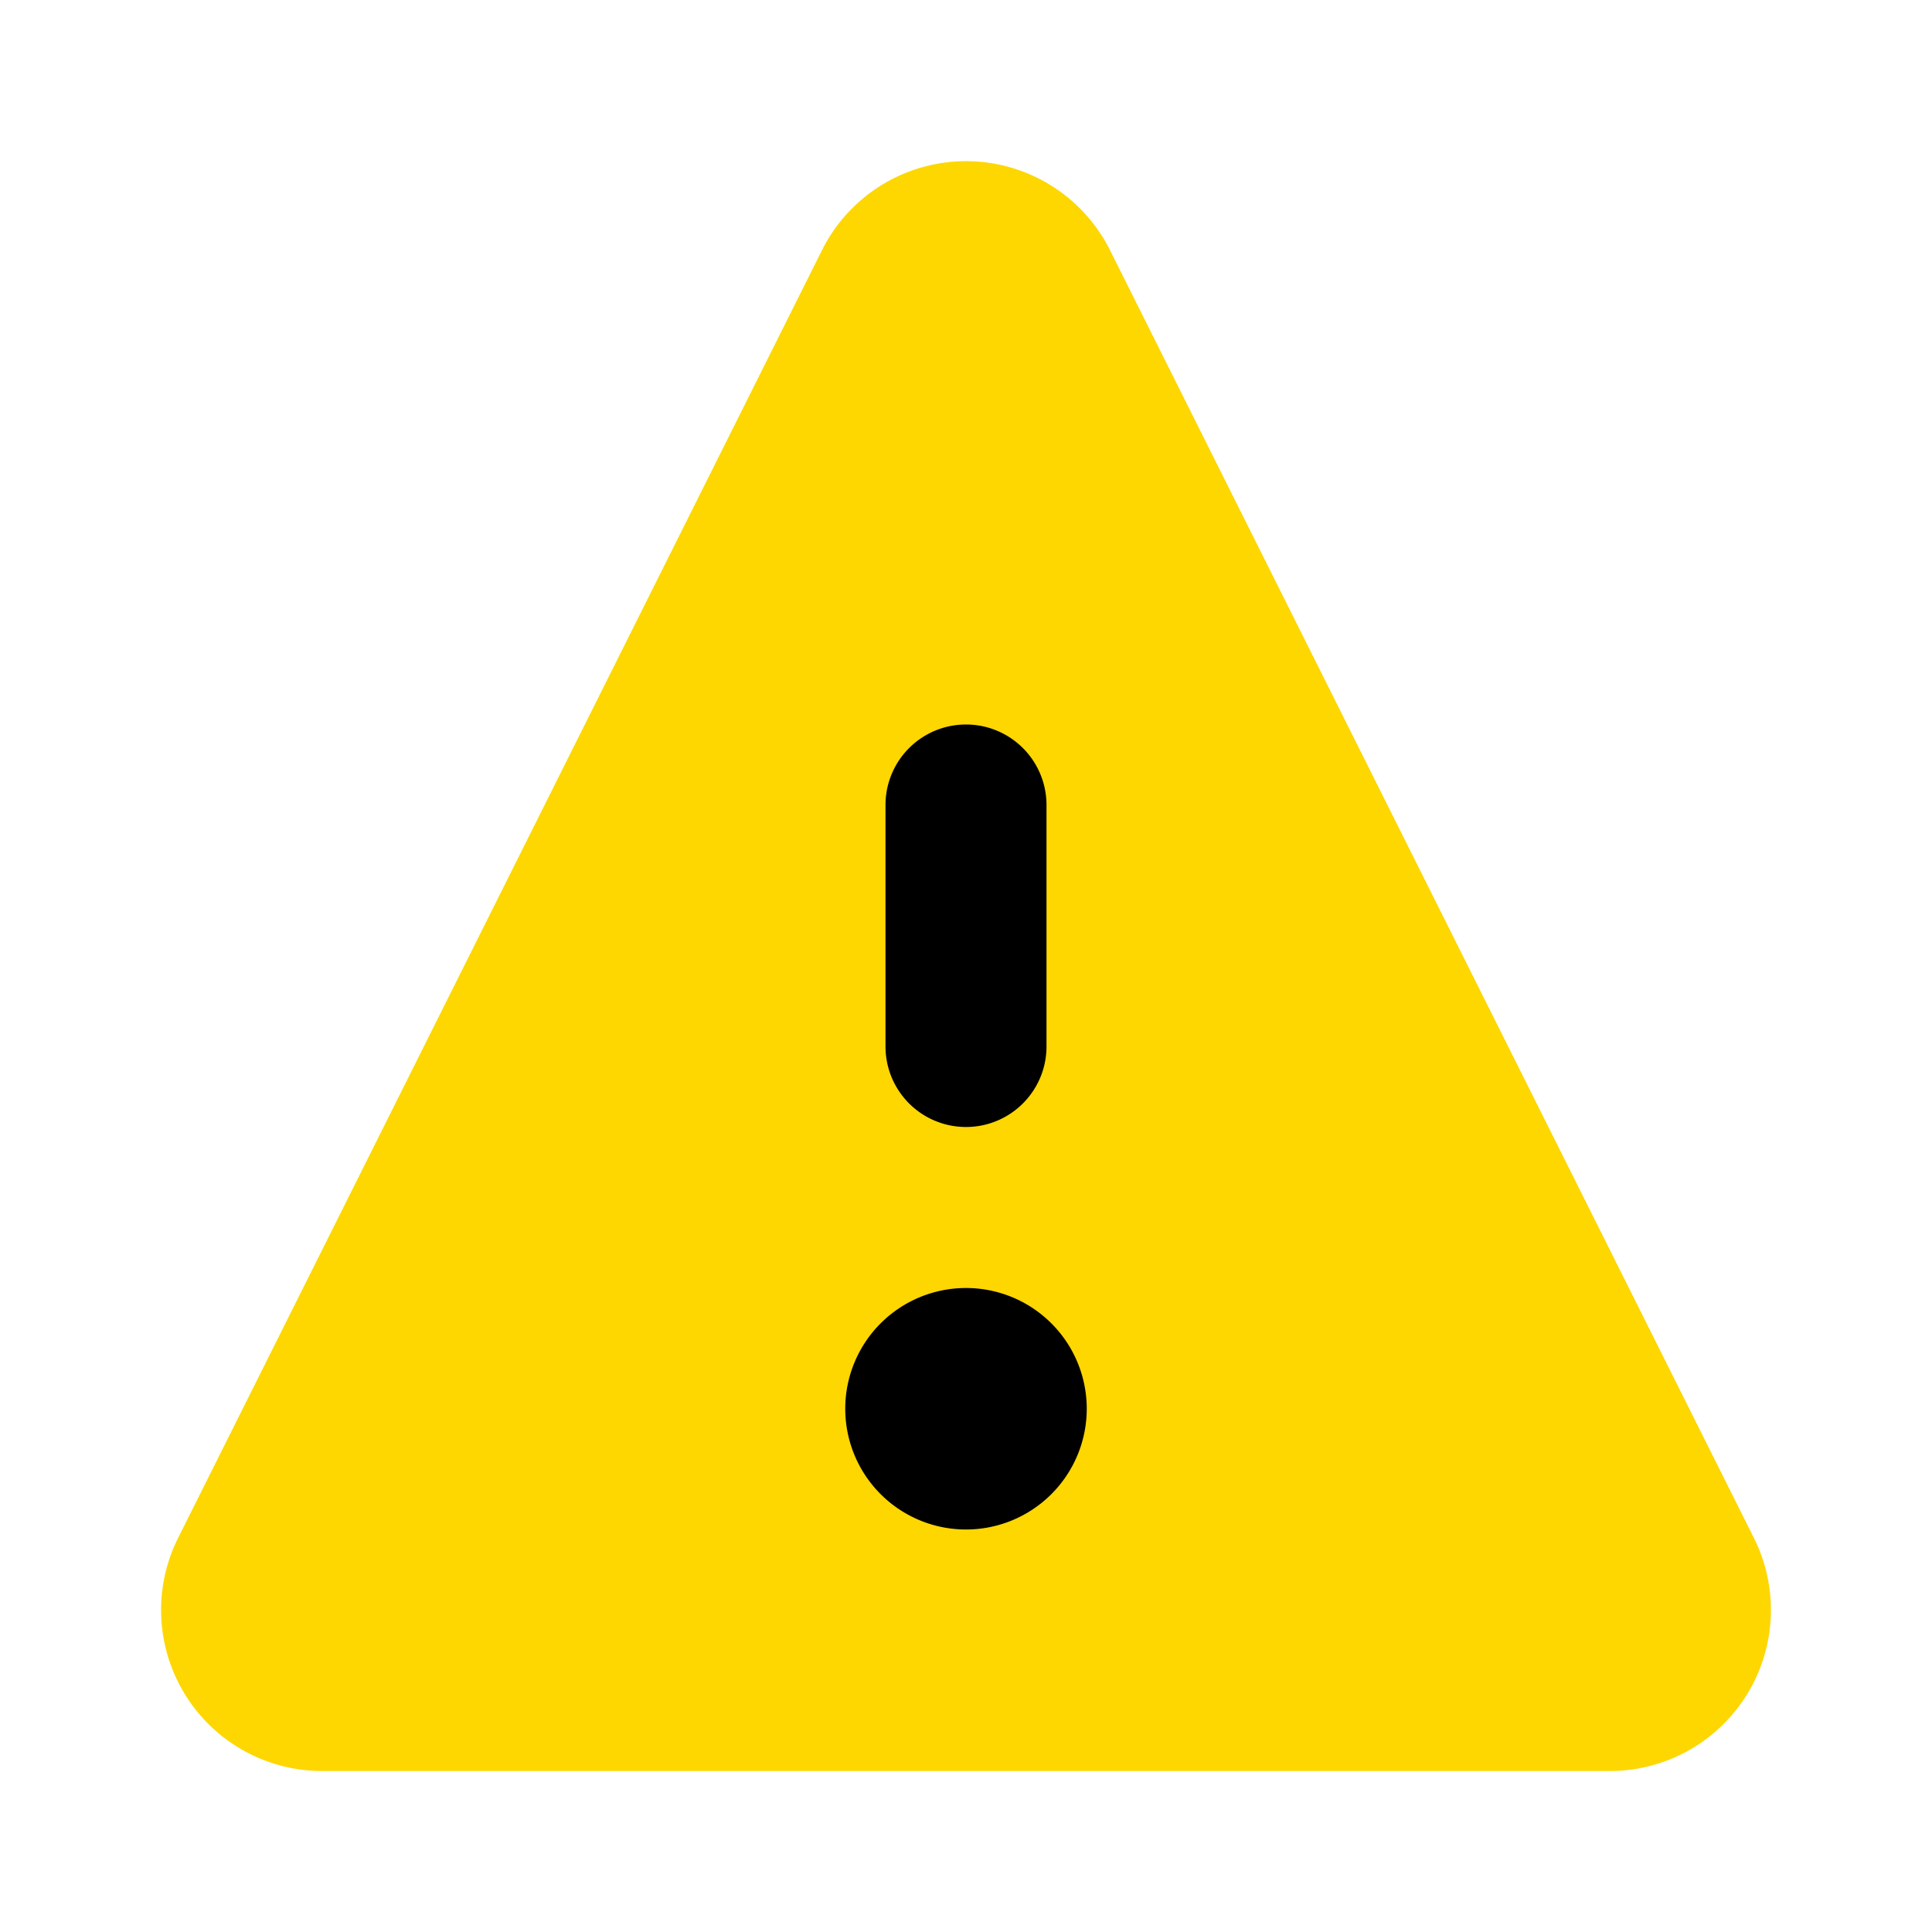 <!DOCTYPE svg PUBLIC "-//W3C//DTD SVG 1.1//EN" "http://www.w3.org/Graphics/SVG/1.1/DTD/svg11.dtd">
<!-- Uploaded to: SVG Repo, www.svgrepo.com, Transformed by: SVG Repo Mixer Tools -->
<svg fill="#ffffff" width="800px" height="800px" viewBox="0 0 24 24" id="danger" data-name="Flat Color" xmlns="http://www.w3.org/2000/svg" class="icon flat-color">
<g id="SVGRepo_bgCarrier" stroke-width="0"/>
<g id="SVGRepo_tracerCarrier" stroke-linecap="round" stroke-linejoin="round"/>
<g id="SVGRepo_iconCarrier">
<path id="primary" d="M21.79,19.11l-8-16h0a2,2,0,0,0-3.58,0l-8,16A2,2,0,0,0,4,22H20a2,2,0,0,0,1.79-2.89Z" style="fill: #FFD700;"/>
<path id="secondary" d="M13.5,17.5A1.5,1.5,0,1,1,12,16,1.5,1.5,0,0,1,13.5,17.5ZM13,13V10a1,1,0,0,0-2,0v3a1,1,0,0,0,2,0Z" style="fill: #000000;"/>
</g>
</svg>